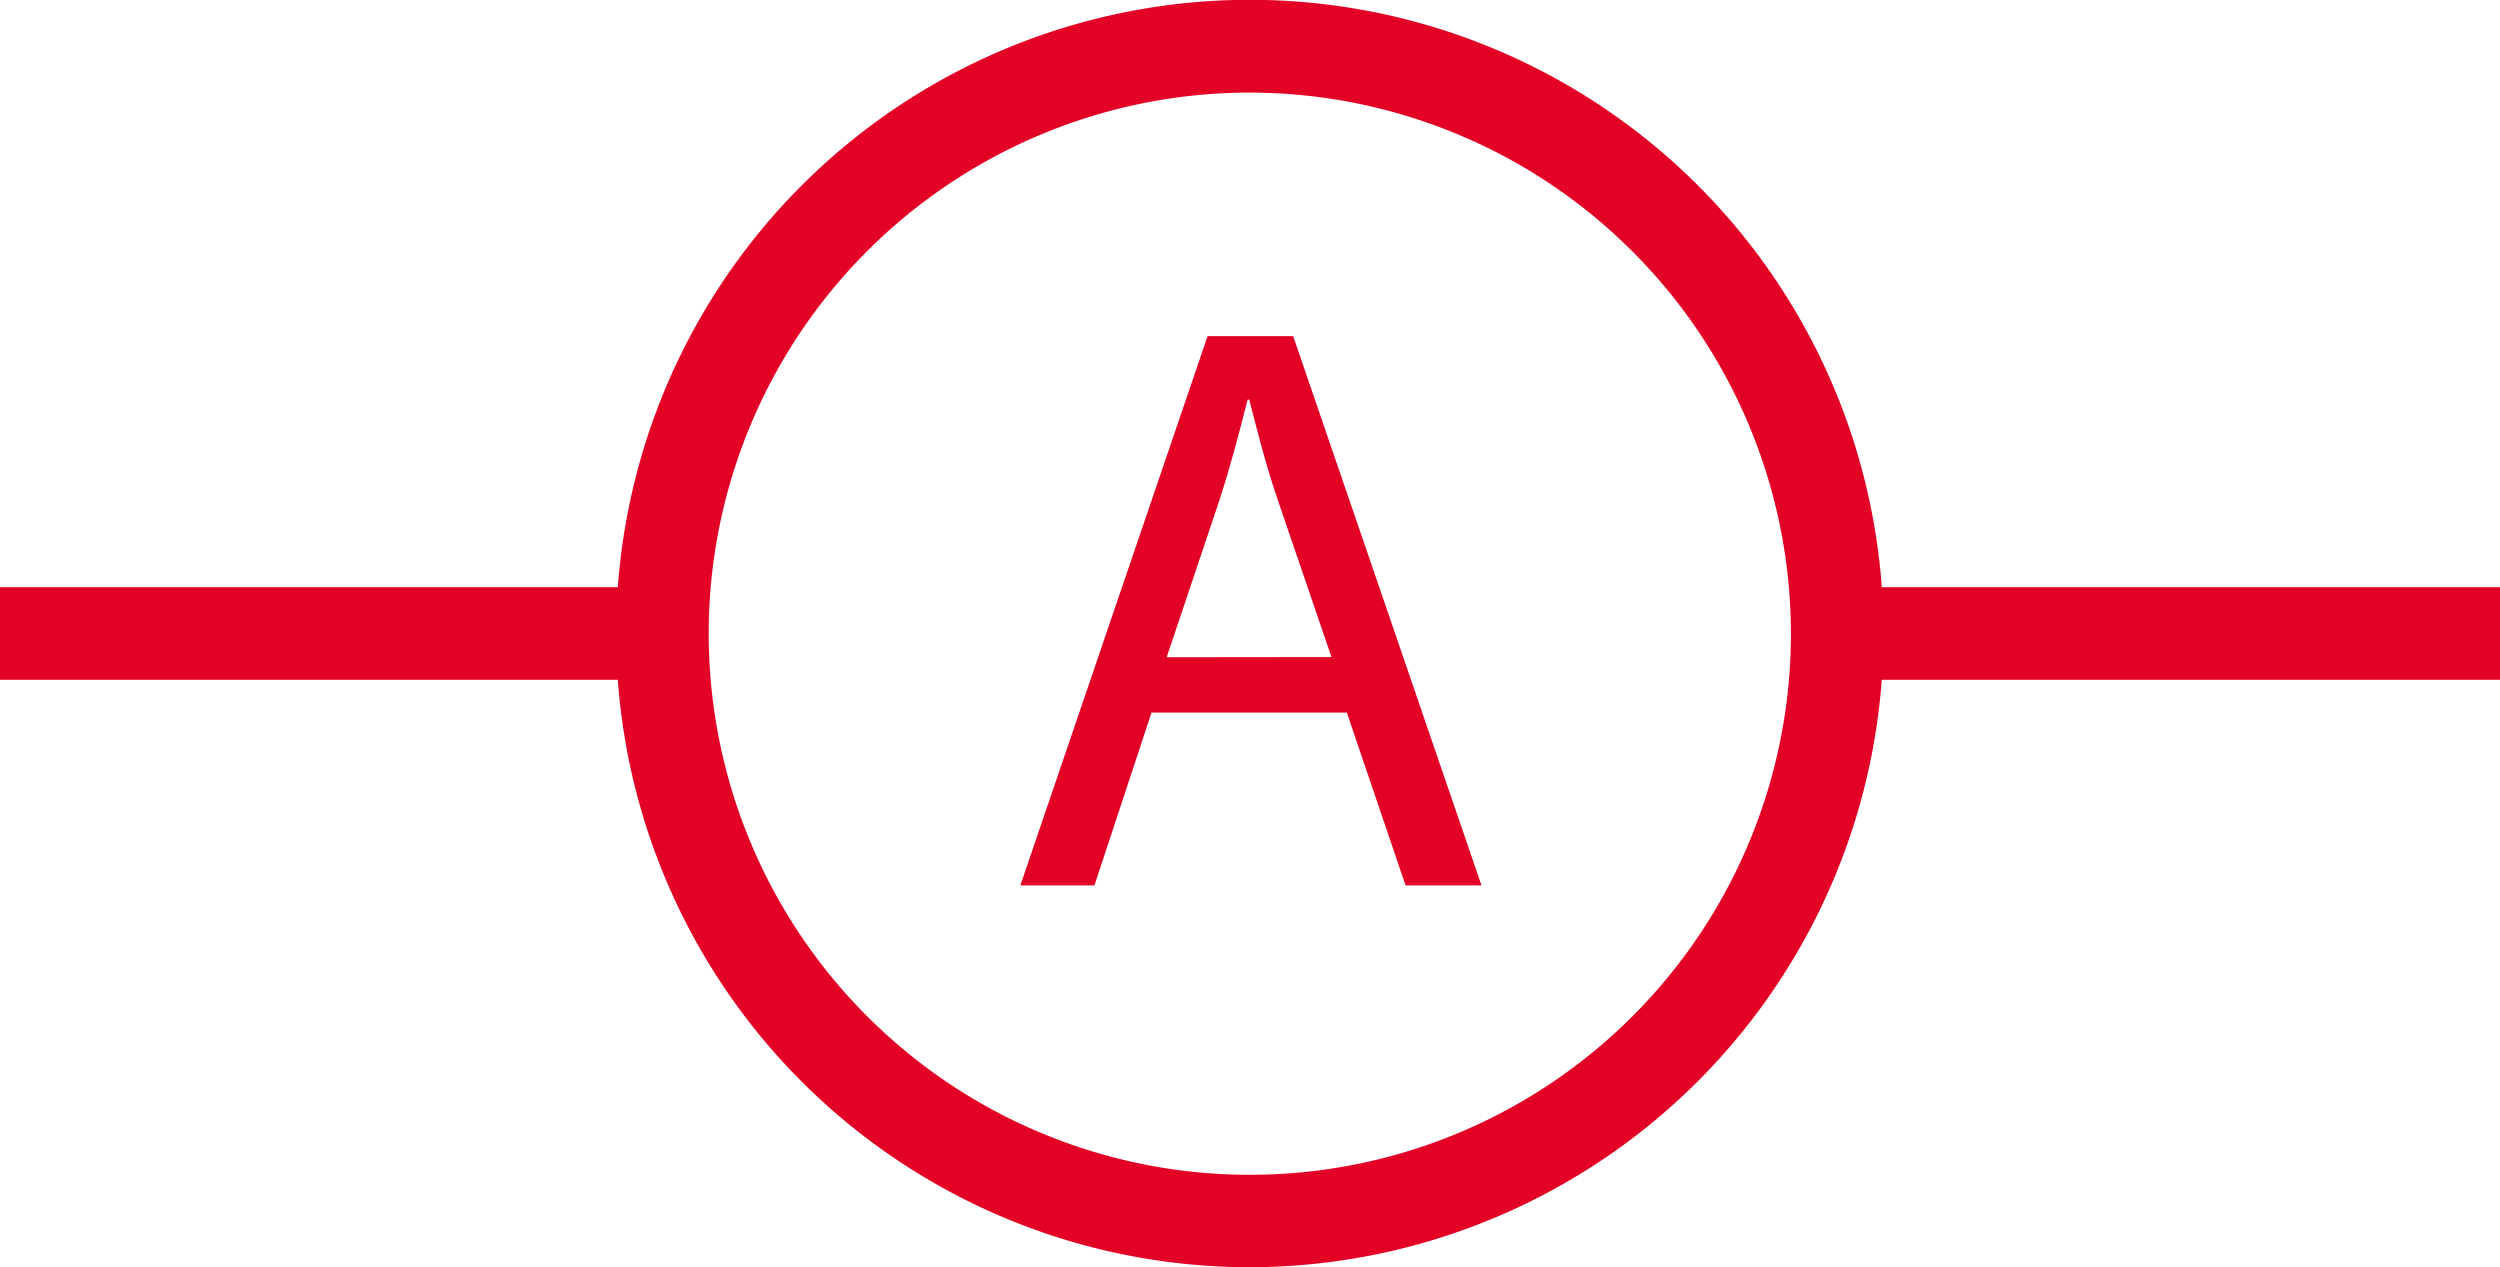 <svg xmlns="http://www.w3.org/2000/svg" viewBox="0 0 135 68.43"><defs><style>.cls-1{fill:#e30126}</style></defs><g id="Layer_2" data-name="Layer 2"><g id="Layer_1-2" data-name="Layer 1"><path class="cls-1" d="M67.5 68.43a34.22 34.22 0 1134.21-34.22A34.26 34.26 0 0167.5 68.43zM67.5 5a29.22 29.22 0 1029.21 29.21A29.25 29.25 0 0067.5 5z"/><path class="cls-1" d="M99.21 31.71H135v5H99.21zM0 31.71h35.78v5H0zM62.18 38.48l-3.08 9.33h-4l10.11-29.66h4.62L80 47.81h-4.1l-3.17-9.33zm9.72-3L69 27c-.66-1.94-1.1-3.7-1.54-5.42h-.09c-.44 1.76-.92 3.57-1.5 5.37L63 35.49z"/></g></g></svg>